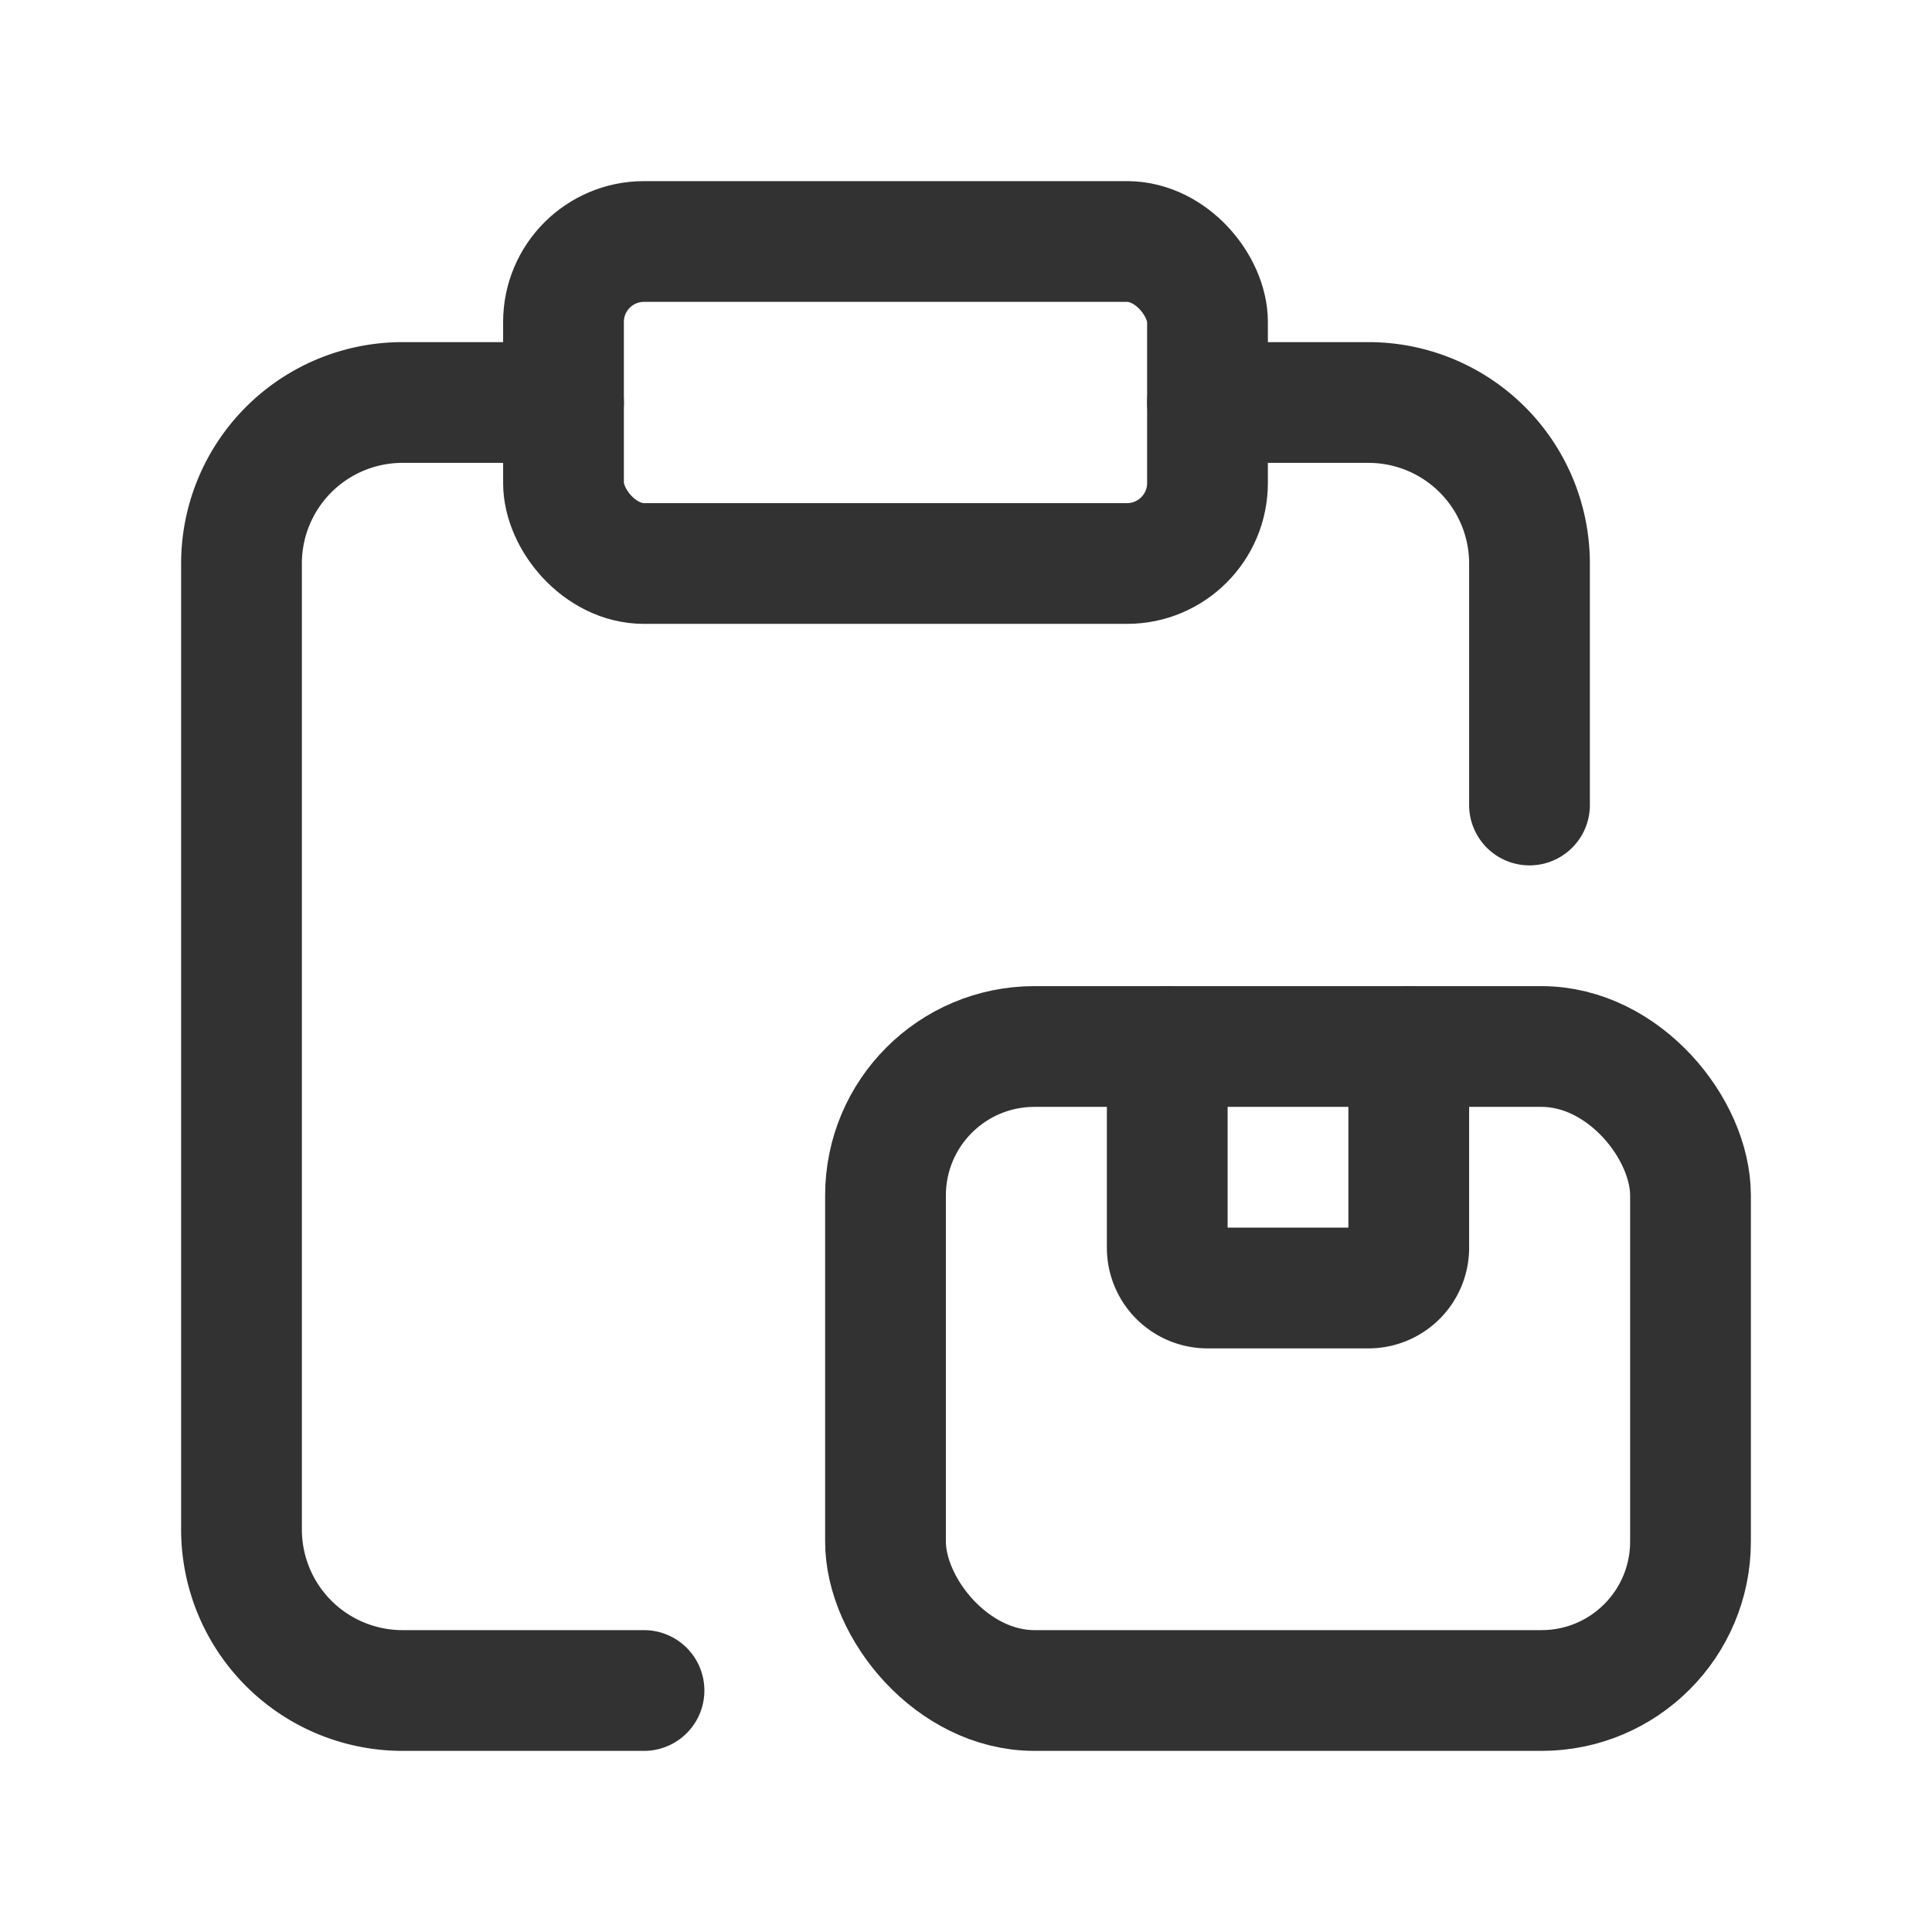 <svg id="Layer_3" data-name="Layer 3" xmlns="http://www.w3.org/2000/svg" viewBox="0 0 24 24"><rect y="0" width="24" height="24" fill="none"/><path d="M7,5H5A2,2,0,0,0,3,7V19a2,2,0,0,0,2,2H8" fill="none" stroke="#323232" stroke-linecap="round" stroke-linejoin="round" stroke-width="1.5"/><rect x="7" y="3" width="8" height="4" rx="1" stroke-width="1.5" stroke="#323232" stroke-linecap="round" stroke-linejoin="round" fill="none"/><path d="M15,5h2a2,2,0,0,1,2,2v3" fill="none" stroke="#323232" stroke-linecap="round" stroke-linejoin="round" stroke-width="1.5"/><rect x="11" y="13" width="10" height="8" rx="1.85" stroke-width="1.5" stroke="#323232" stroke-linecap="round" stroke-linejoin="round" fill="none"/><path d="M17.5,13v2.5a.5.5,0,0,1-.5.5H15a.5.5,0,0,1-.5-.5V13" fill="none" stroke="#323232" stroke-linecap="round" stroke-linejoin="round" stroke-width="1.5"/></svg>